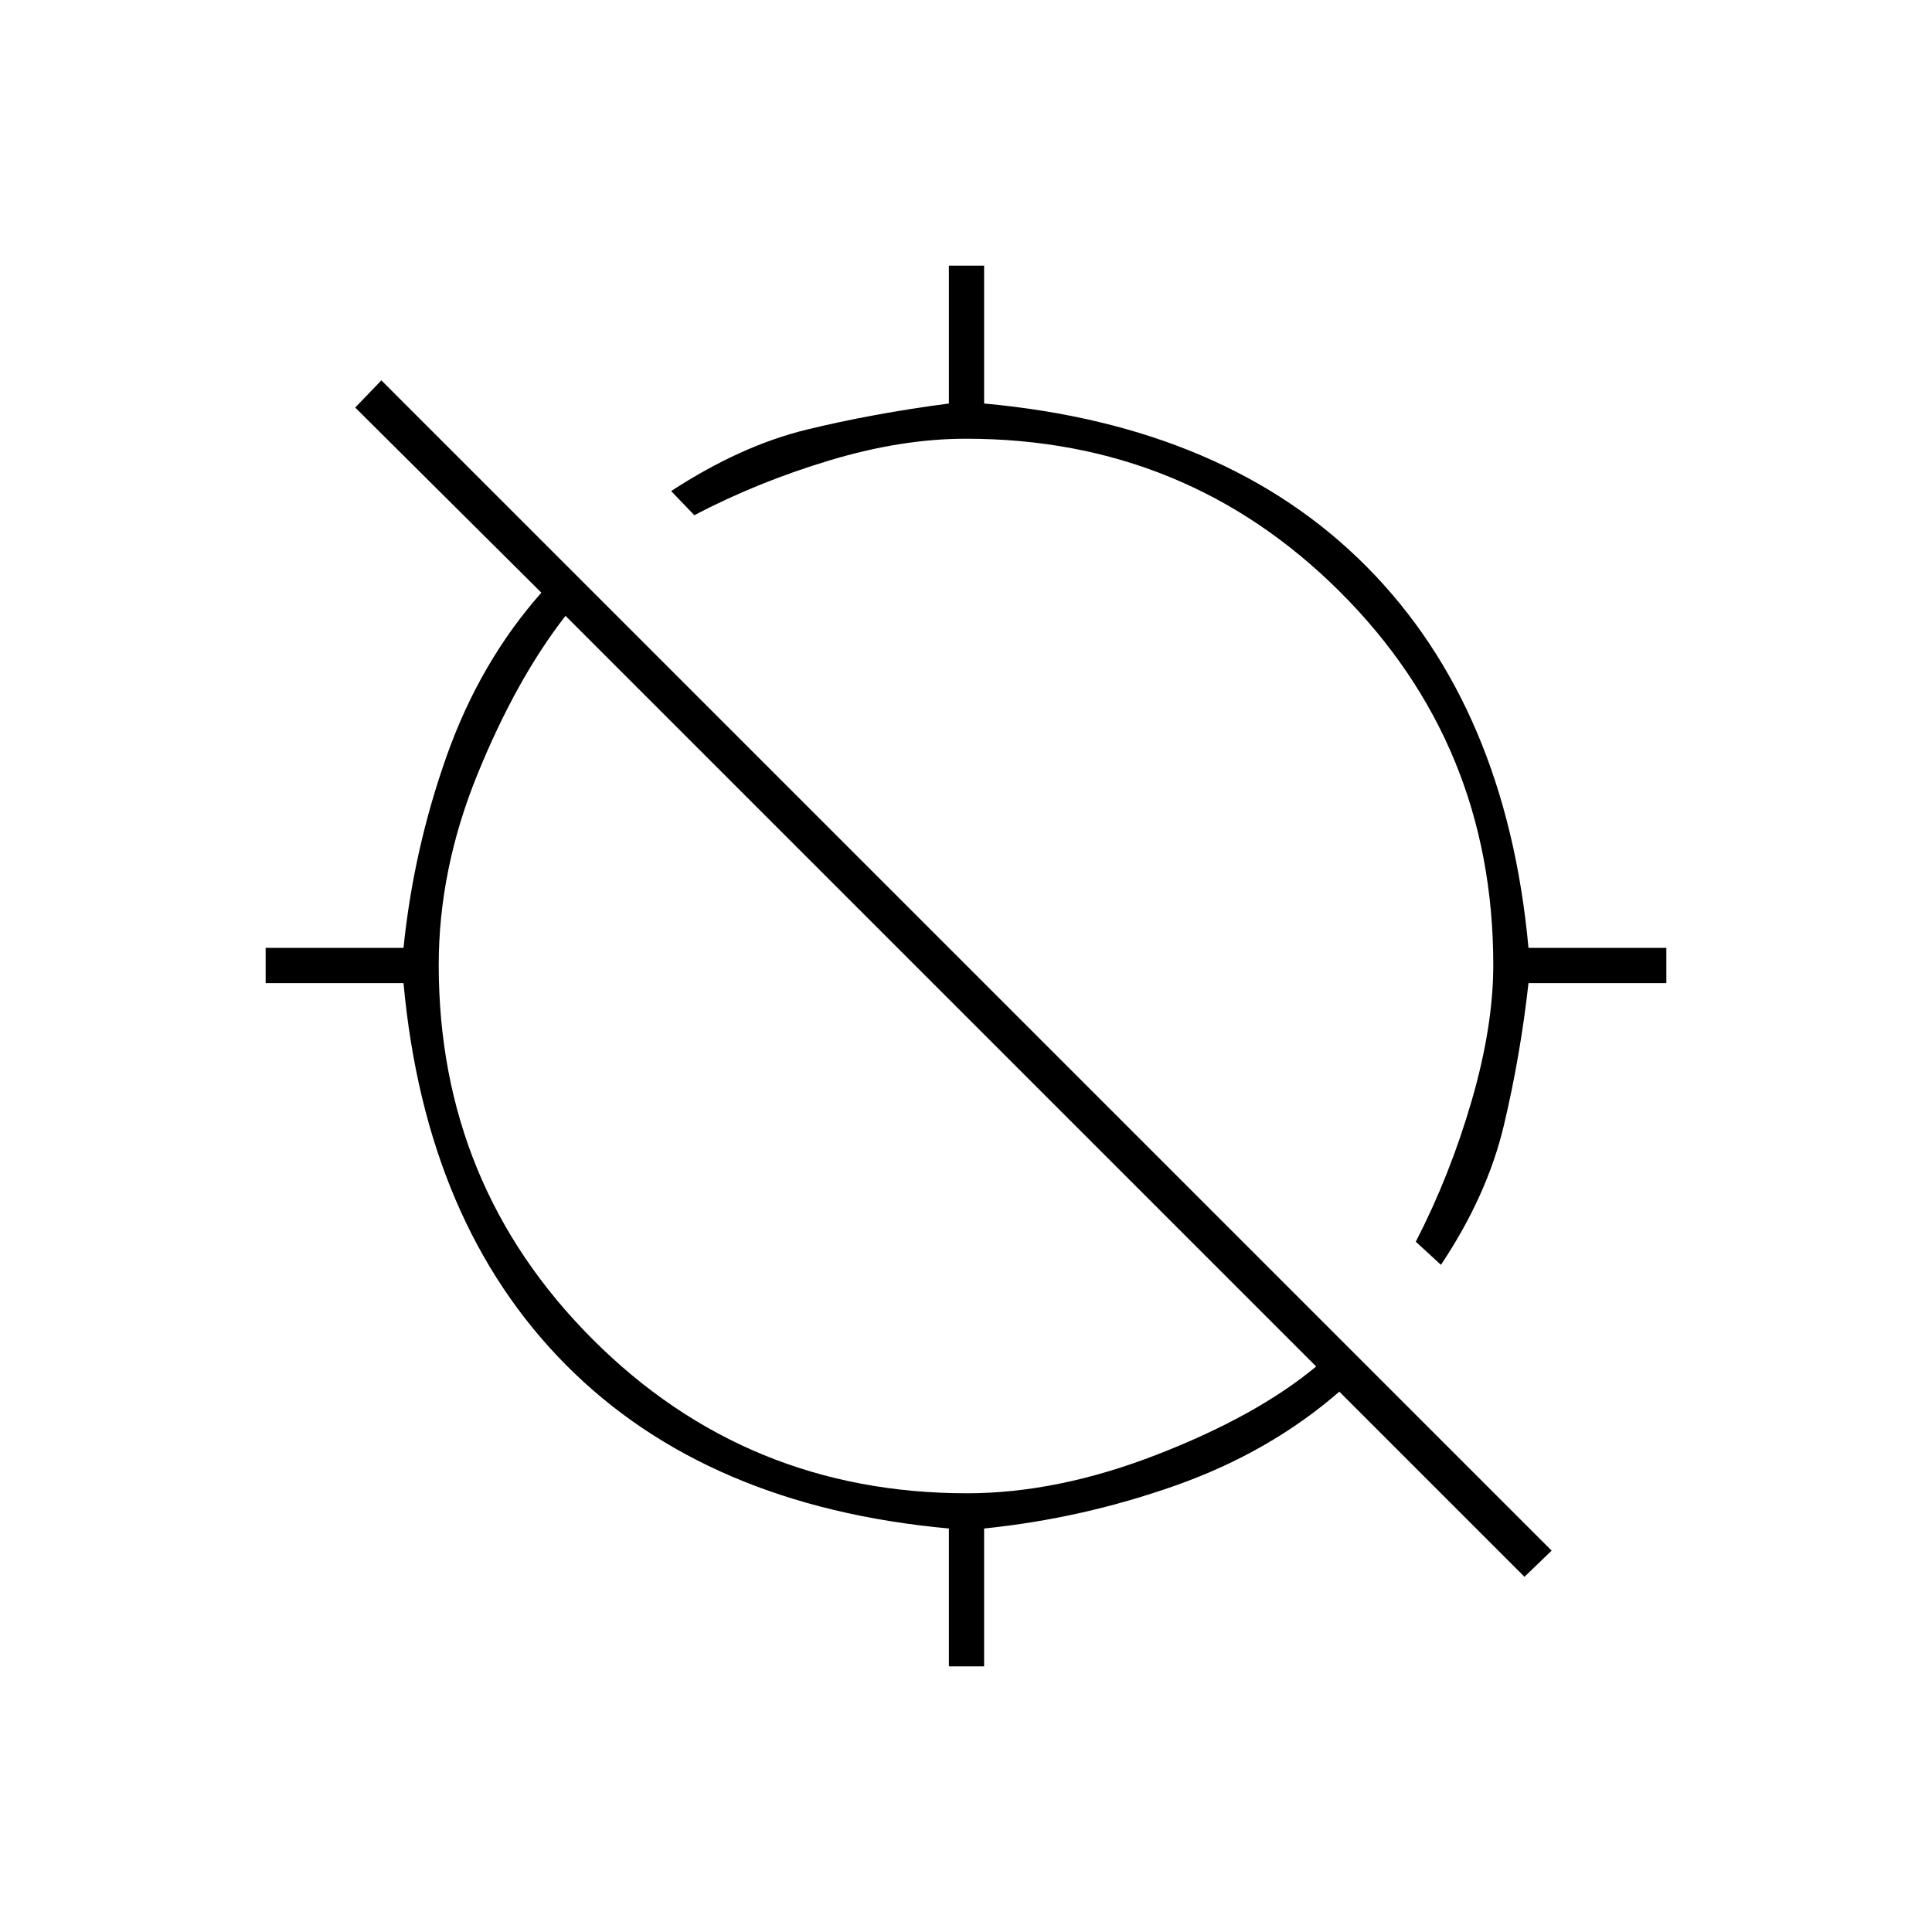 <svg xmlns="http://www.w3.org/2000/svg" height="20" viewBox="0 -960 960 960" width="20"><path d="M716-331.5 703.5-343q17-33 27.75-70T742-480.5Q742-590 665.75-666T480-742q-32 0-67.75 10.75T345-704l-11.5-12q34.5-22.5 67.25-30.5t70.75-13V-828H489v68.5q120.5 11 190 81T759.5-489H828v17.5h-68.5q-4 36-12.25 70.75T716-331.5ZM471.5-132v-68.5q-120.5-11-190.25-81.25T200.5-471.5H132V-489h68.5q5-49 21.5-95.5t47-81l-92.5-92 13-13.5L771-189.5l-13.5 13-92-92q-34.5 30-81 46.5T489-200.5v68.5h-17.5Zm9-86q45 0 94.5-19.25T654-281L281-654q-24.5 31.5-43.75 78.75T218-480.5q0 109.5 76.5 186t186 76.5Z"/></svg>